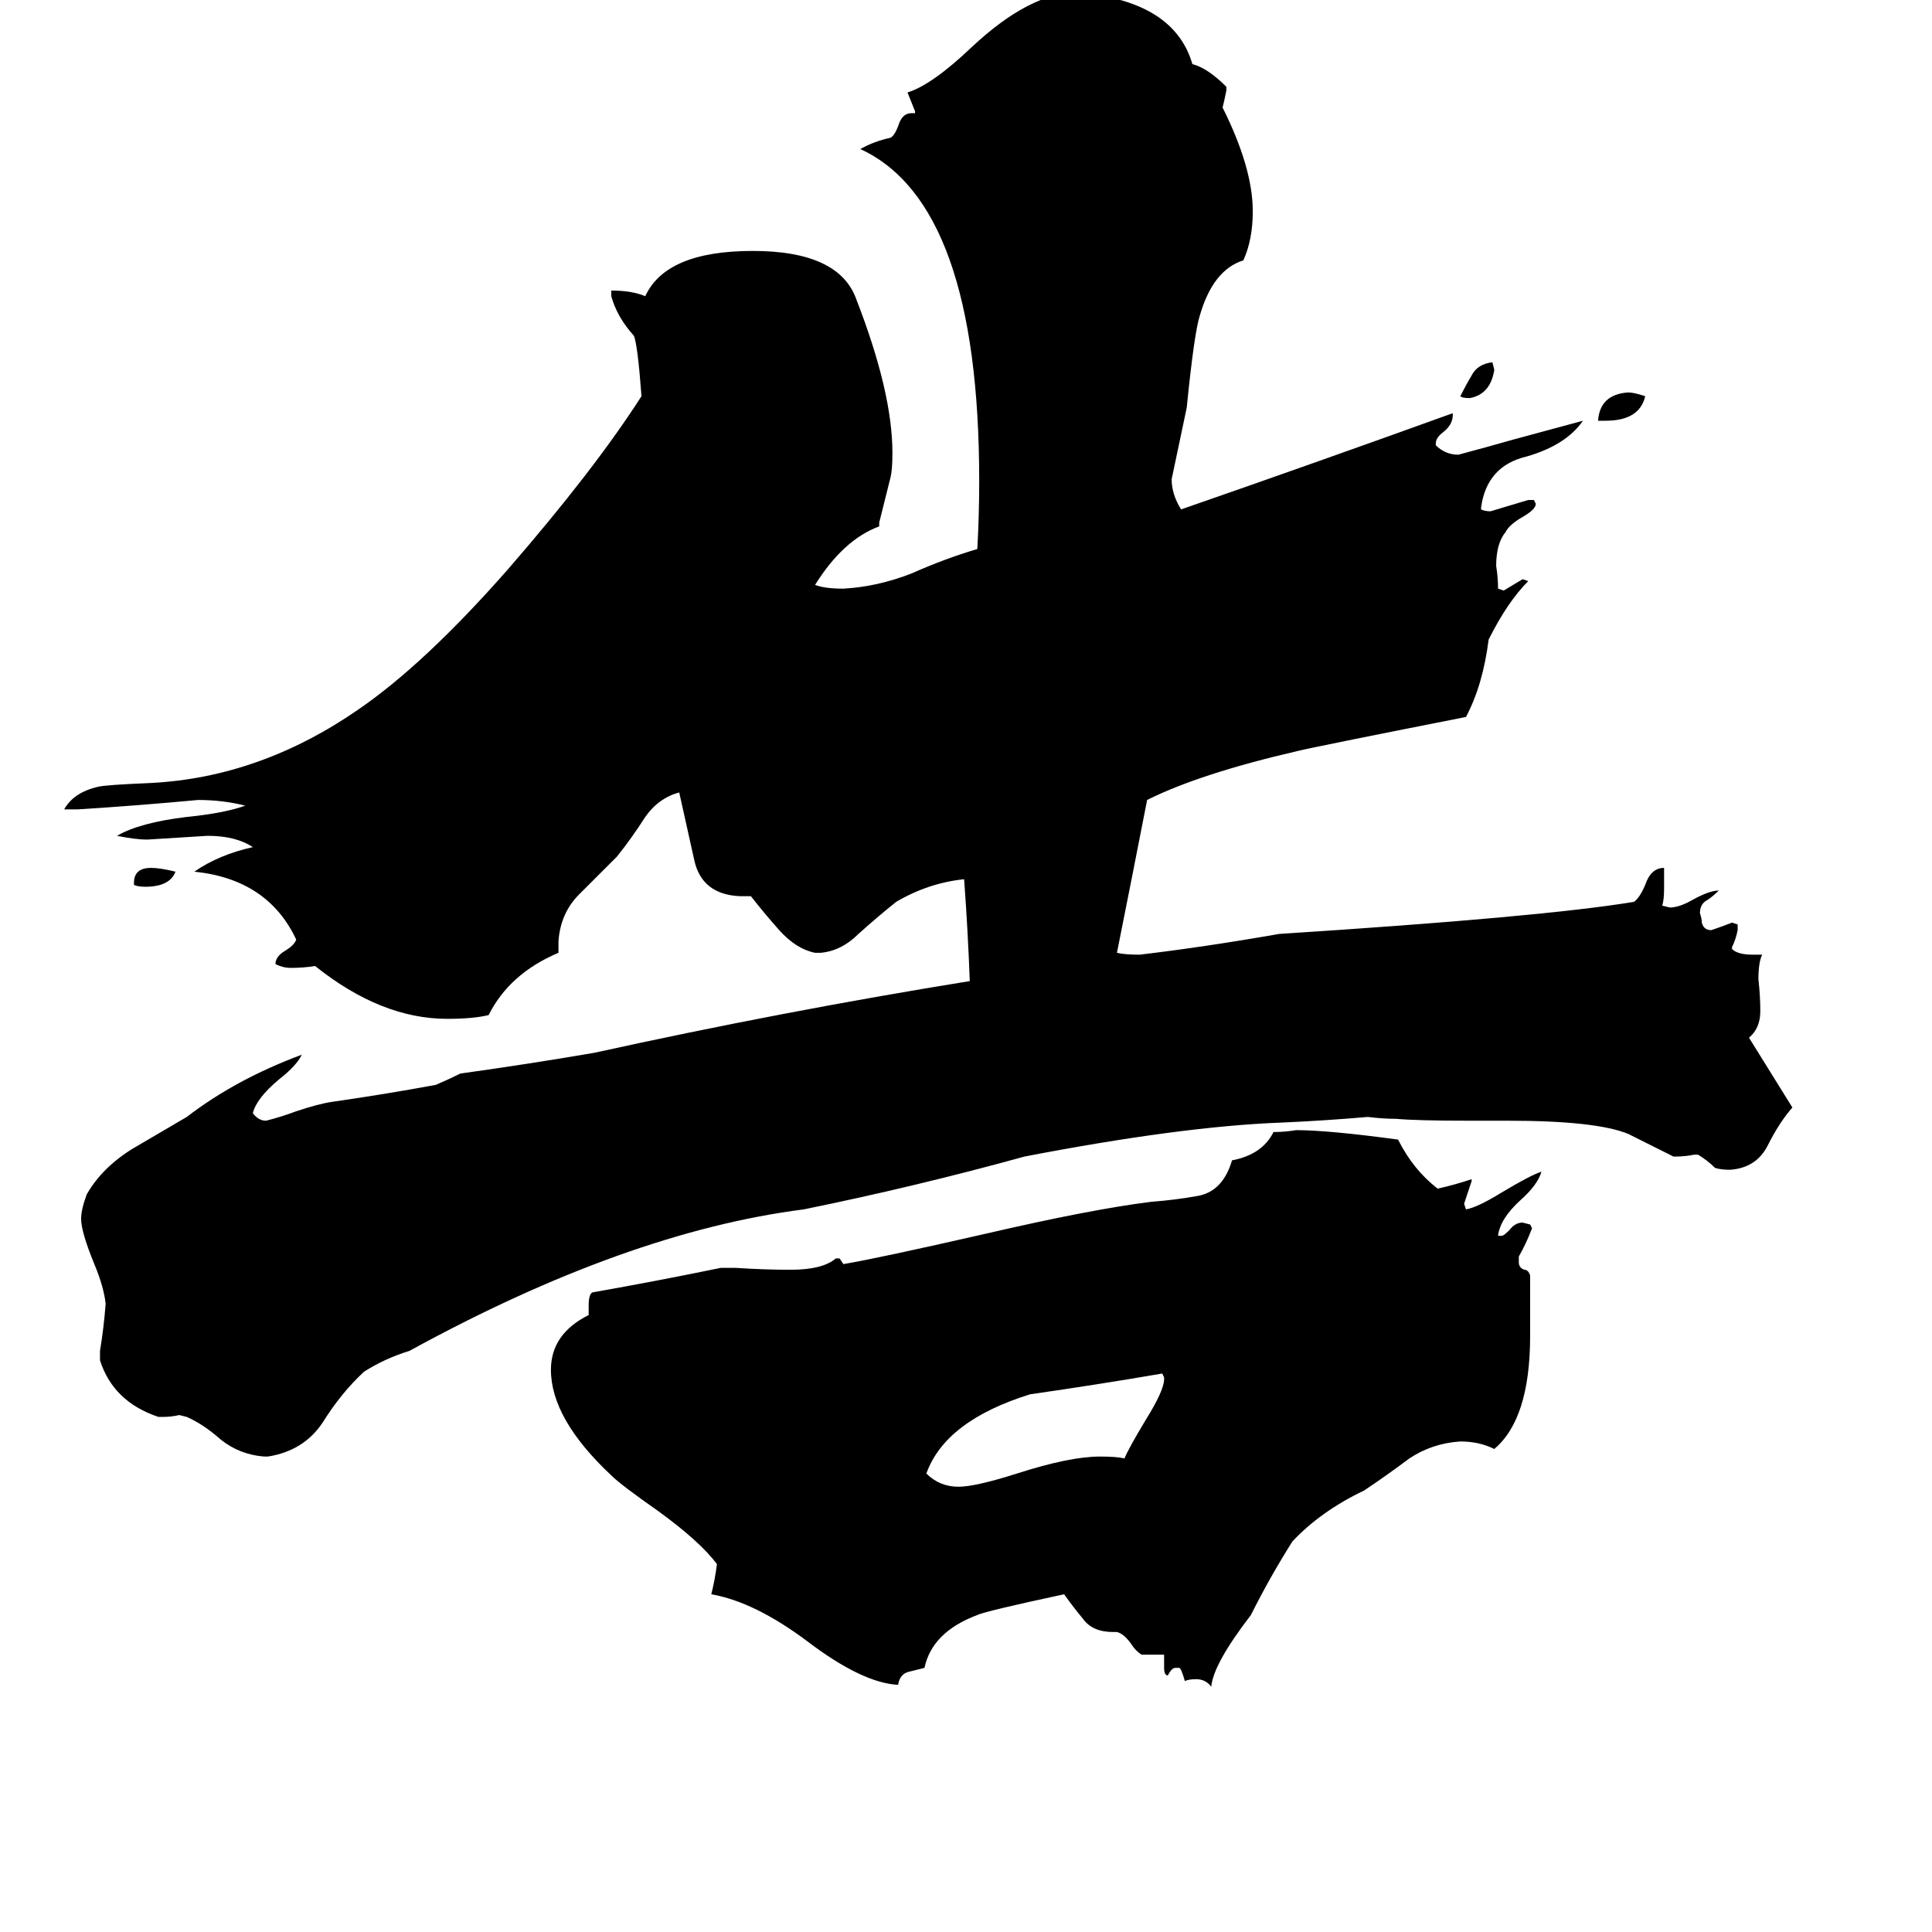 <svg xmlns="http://www.w3.org/2000/svg" viewBox="0 -800 1024 1024">
	<path fill="#000000" d="M71 -331V-332Q71 -340 80 -340Q85 -340 93 -338Q90 -330 77 -330Q73 -330 71 -331ZM774 -590Q777 -596 780 -601Q783 -607 791 -608L792 -604Q790 -591 779 -589Q775 -589 774 -590ZM851 -577H847Q848 -591 863 -592Q866 -592 872 -590Q869 -577 851 -577ZM617 -69V-70L616 -72Q581 -66 546 -61Q501 -47 491 -19Q498 -12 508 -12Q517 -12 539 -19Q567 -28 583 -28Q592 -28 596 -27Q598 -32 607 -47Q617 -63 617 -69ZM625 84H623Q621 84 619 88Q617 88 617 84V77H605Q602 75 600 72Q596 66 592 65H590Q579 65 574 58Q569 52 564 45Q522 54 518 56Q494 65 490 84Q486 85 482 86Q477 87 476 93Q457 92 428 70Q400 49 377 45Q379 37 380 29Q371 17 349 1Q329 -13 324 -18Q292 -48 292 -74Q292 -93 312 -103V-108Q312 -114 314 -115Q348 -121 382 -128H390Q405 -127 419 -127Q436 -127 443 -133H445L447 -130Q465 -133 522 -146Q578 -159 610 -163Q623 -164 634 -166Q648 -168 653 -185Q669 -188 675 -200Q681 -200 687 -201Q704 -201 741 -196Q749 -180 762 -170Q771 -172 780 -175V-174Q778 -168 776 -162L777 -159Q783 -160 796 -168Q811 -177 817 -179Q815 -172 806 -164Q795 -154 794 -145H796Q797 -145 800 -148Q803 -152 807 -152L811 -151L812 -149Q809 -141 805 -134V-131Q805 -128 808 -127Q810 -127 811 -124V-92Q811 -48 792 -32Q784 -36 774 -36Q759 -35 747 -27Q735 -18 723 -10Q700 1 685 17Q673 36 663 56Q643 82 642 94Q639 90 634 90Q630 90 628 91Q626 84 625 84ZM900 -188H898Q893 -187 888 -187H887Q875 -193 863 -199Q846 -206 799 -206H778Q751 -206 740 -207Q733 -207 725 -208Q702 -206 679 -205Q626 -203 543 -187Q485 -171 426 -159Q332 -147 217 -84Q204 -80 193 -73Q181 -62 171 -46Q161 -31 142 -28H140Q127 -29 117 -37Q108 -45 99 -49L95 -50Q91 -49 86 -49H84Q60 -57 53 -79V-84Q55 -96 56 -109Q55 -118 50 -130Q43 -147 43 -154Q43 -159 46 -167Q54 -181 70 -191Q87 -201 99 -208Q125 -228 160 -241Q157 -235 148 -228Q136 -218 134 -210Q137 -206 141 -206Q149 -208 157 -211Q169 -215 176 -216Q204 -220 231 -225Q238 -228 244 -231Q280 -236 315 -242Q415 -264 514 -280Q513 -307 511 -334Q492 -332 475 -322Q465 -314 455 -305Q446 -296 435 -295H432Q422 -297 413 -307Q405 -316 398 -325H392Q372 -326 368 -344Q364 -362 360 -380Q349 -377 342 -367Q335 -356 327 -346Q317 -336 307 -326Q297 -316 296 -301V-295Q270 -284 259 -262Q251 -260 237 -260Q202 -260 167 -288Q161 -287 154 -287Q150 -287 146 -289Q146 -293 151 -296Q156 -299 157 -302Q142 -334 103 -338Q116 -347 134 -351Q125 -357 110 -357Q94 -356 78 -355Q72 -355 62 -357Q74 -364 99 -367Q119 -369 130 -373Q118 -376 105 -376Q73 -373 41 -371H34Q39 -380 52 -383Q56 -384 80 -385Q138 -388 190 -424Q225 -448 269 -498Q315 -551 340 -590Q338 -617 336 -622Q327 -632 324 -643V-646Q335 -646 342 -643Q353 -667 399 -667Q445 -667 454 -641Q473 -592 473 -560Q473 -551 472 -547Q469 -535 466 -523V-521Q447 -514 432 -490Q437 -488 447 -488Q465 -489 483 -496Q501 -504 518 -509Q519 -527 519 -545Q519 -692 456 -721Q463 -725 472 -727Q474 -728 476 -733Q478 -740 483 -740H485V-741Q483 -746 481 -751Q494 -755 515 -775Q546 -804 571 -804Q575 -803 579 -803Q623 -797 632 -766Q640 -764 650 -754V-752Q649 -747 648 -743Q664 -711 664 -688Q664 -673 659 -662Q643 -657 636 -633Q633 -624 629 -584Q625 -565 621 -546Q621 -538 626 -530Q698 -555 770 -581V-580Q770 -575 765 -571Q761 -568 761 -565V-564Q766 -559 773 -559Q788 -563 802 -567L839 -577Q830 -564 809 -558Q788 -553 785 -531V-530Q787 -529 790 -529Q800 -532 810 -535H813L814 -533Q814 -530 807 -526Q800 -522 798 -518Q793 -512 793 -500Q794 -494 794 -488L797 -487Q802 -490 807 -493L810 -492Q799 -481 789 -461Q786 -437 777 -420Q696 -404 688 -402Q636 -390 608 -376Q600 -335 592 -295Q596 -294 604 -294Q638 -298 678 -305Q818 -314 866 -322Q869 -324 872 -331Q875 -340 882 -340V-329Q882 -323 881 -320L885 -319Q890 -319 897 -323Q906 -328 911 -328Q908 -325 905 -323Q901 -321 901 -316Q902 -313 902 -311Q903 -307 907 -307Q913 -309 918 -311L921 -310V-307Q920 -302 918 -298V-297Q921 -294 929 -294H934Q932 -290 932 -281Q933 -272 933 -264Q933 -255 927 -250L950 -213Q943 -205 937 -193Q931 -181 917 -180Q912 -180 909 -181Q905 -185 900 -188Z"/>
</svg>